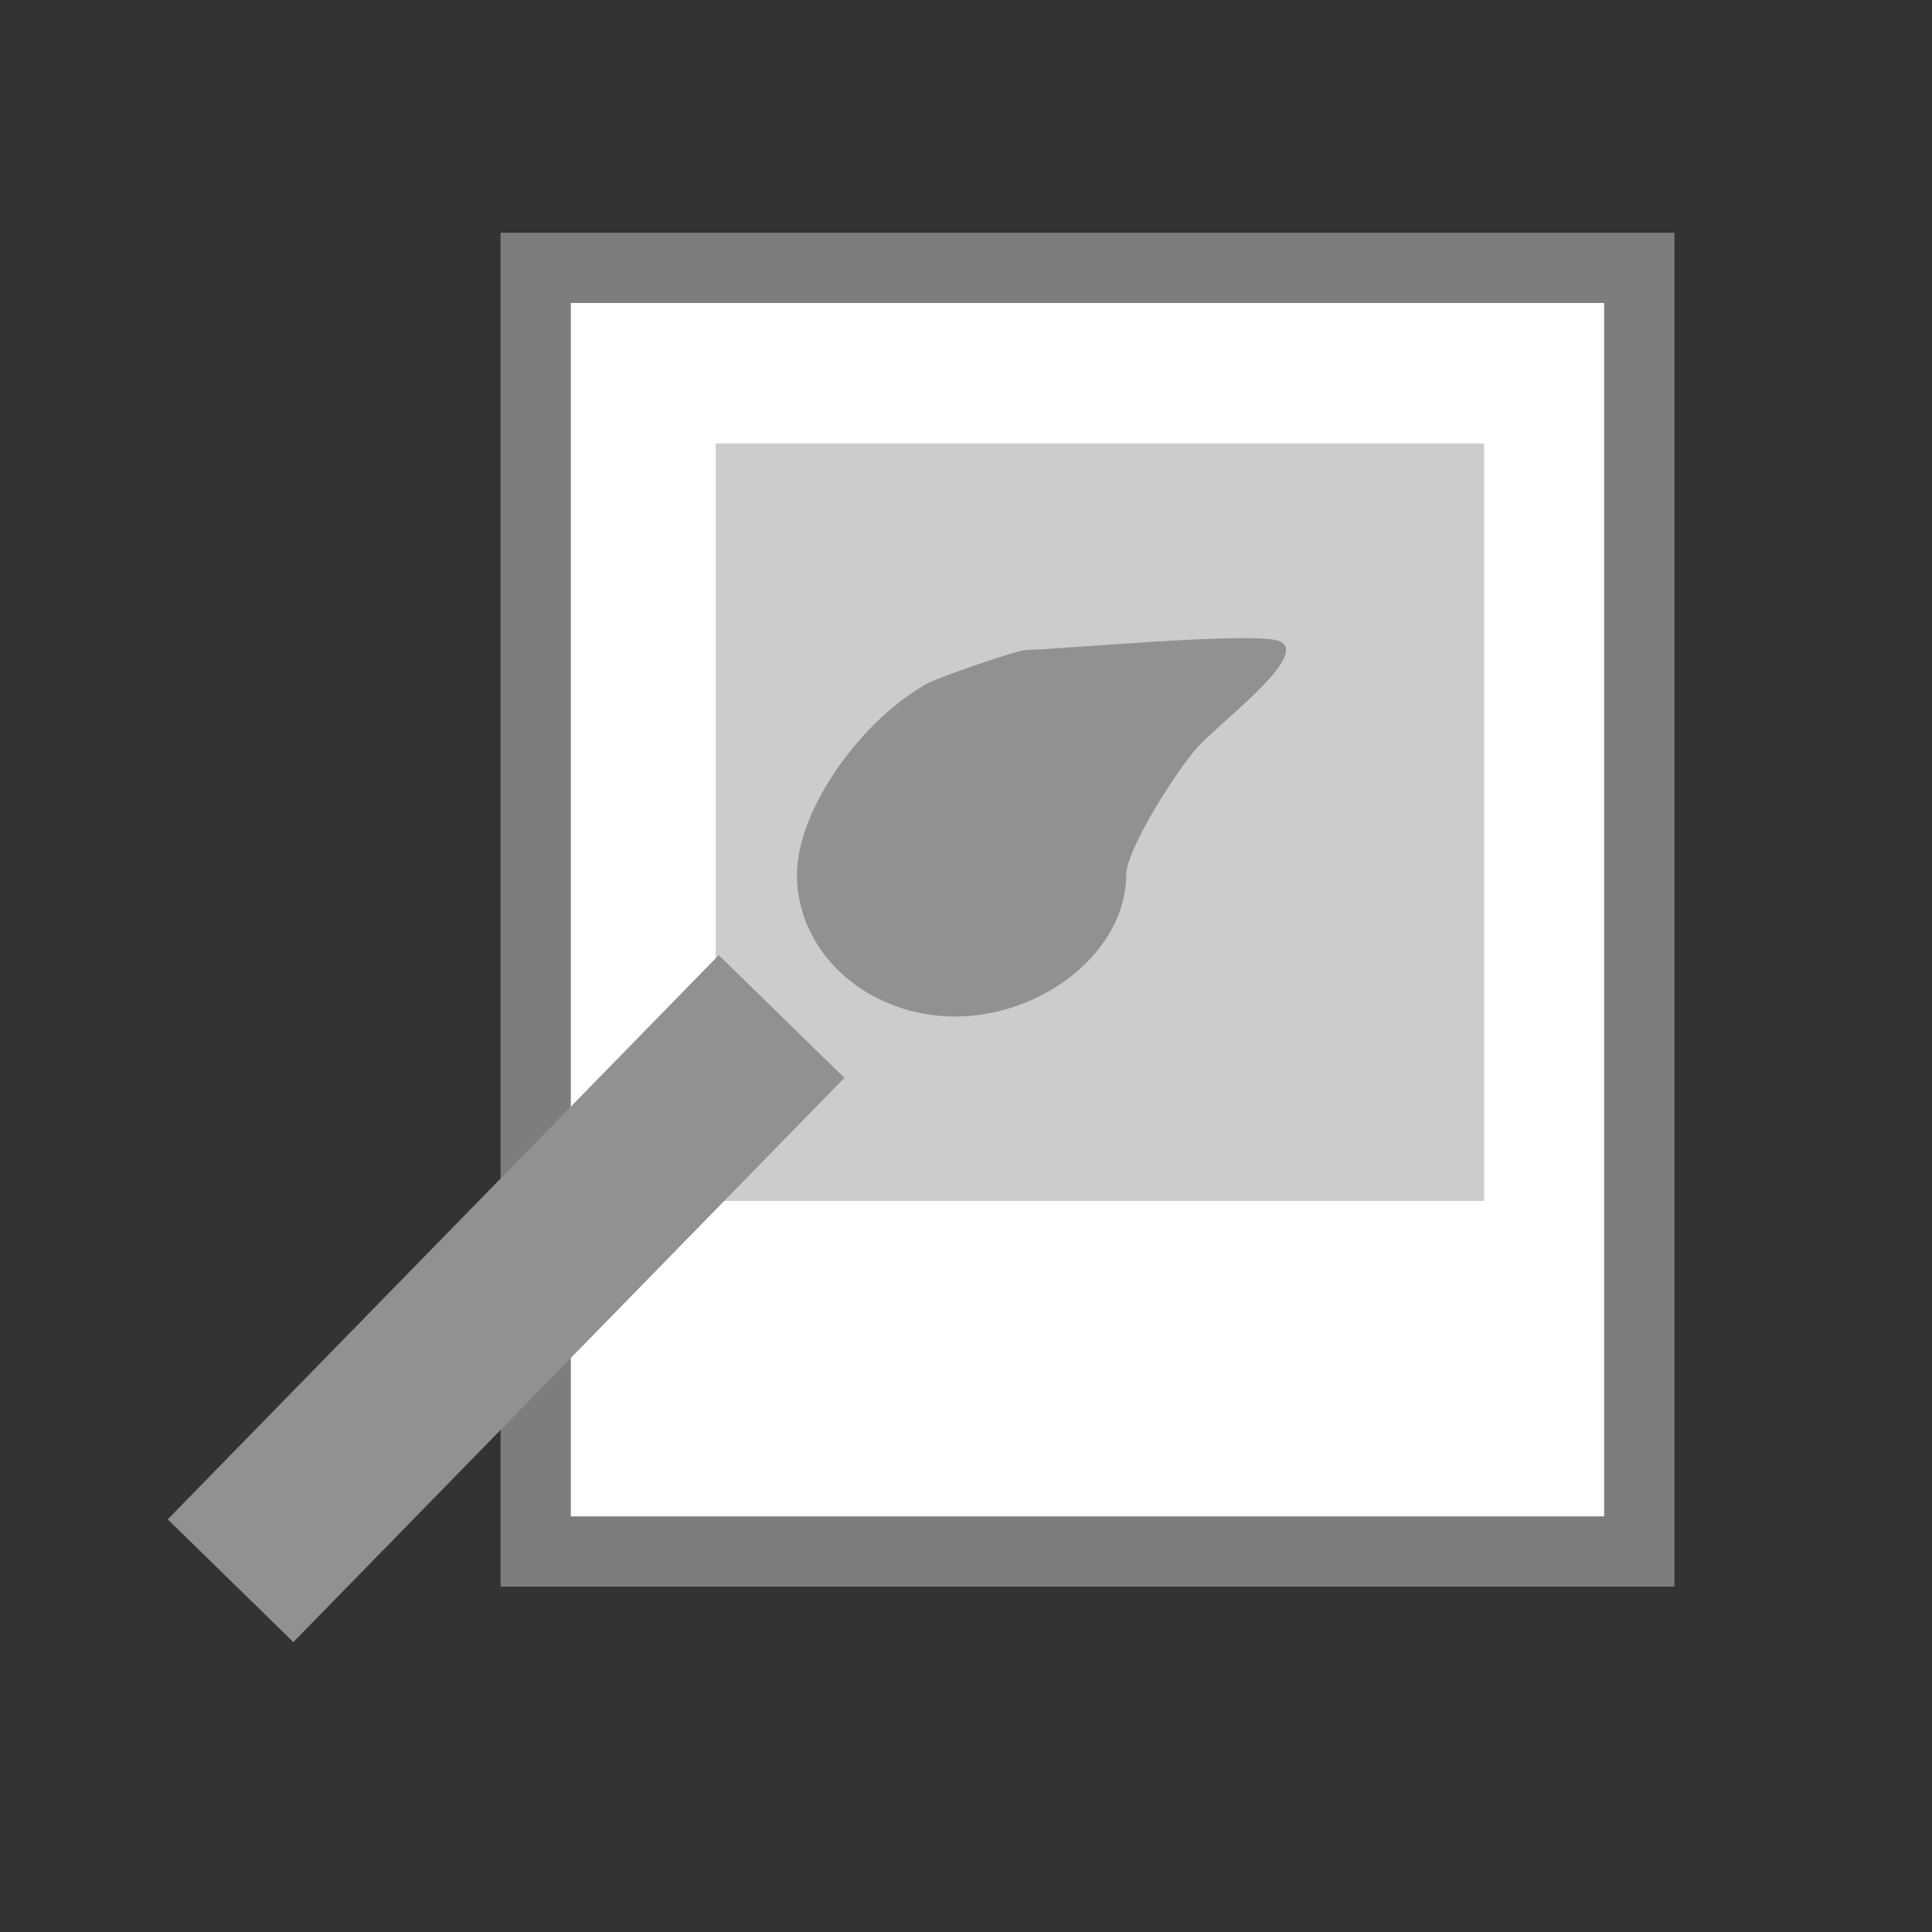 <?xml version="1.0" encoding="utf-8"?>
<!-- Generator: Adobe Illustrator 16.0.0, SVG Export Plug-In . SVG Version: 6.00 Build 0)  -->
<!DOCTYPE svg PUBLIC "-//W3C//DTD SVG 1.1//EN" "http://www.w3.org/Graphics/SVG/1.1/DTD/svg11.dtd">
<svg version="1.1" id="Layer_2" xmlns="http://www.w3.org/2000/svg" xmlns:xlink="http://www.w3.org/1999/xlink" x="0px" y="0px"
	 width="55px" height="55px" viewBox="0 0 55 55" enable-background="new 0 0 55 55" xml:space="preserve">
<rect x="0" y="0" width="55" height="55" fill="#333333" stroke="none"/>
<rect x="15.25" y="7.625" fill="#FFFFFF" stroke="#7D7D7D" stroke-width="2" stroke-miterlimit="10" width="31.417" height="36.543"/>
<rect x="20.375" y="12.625" fill="#CCCCCC" width="21.875" height="21.563"/>
<line fill="none" stroke="#929191" stroke-width="5" stroke-miterlimit="10" x1="6.563" y1="45" x2="22.25" y2="28.938"/>
<path fill="#929191" d="M32.063,24.875c0,2.227-2.39,4.063-4.875,4.063s-4.5-1.805-4.5-4.031c0-1.948,1.962-4.52,3.75-5.469
	c0.263-0.14,2.499-0.938,2.81-0.938c0.767,0,6.559-0.545,7.19-0.242c0.877,0.42-1.862,2.409-2.438,3.117
	C33.197,22.364,32.063,24.289,32.063,24.875z"/>
</svg>
